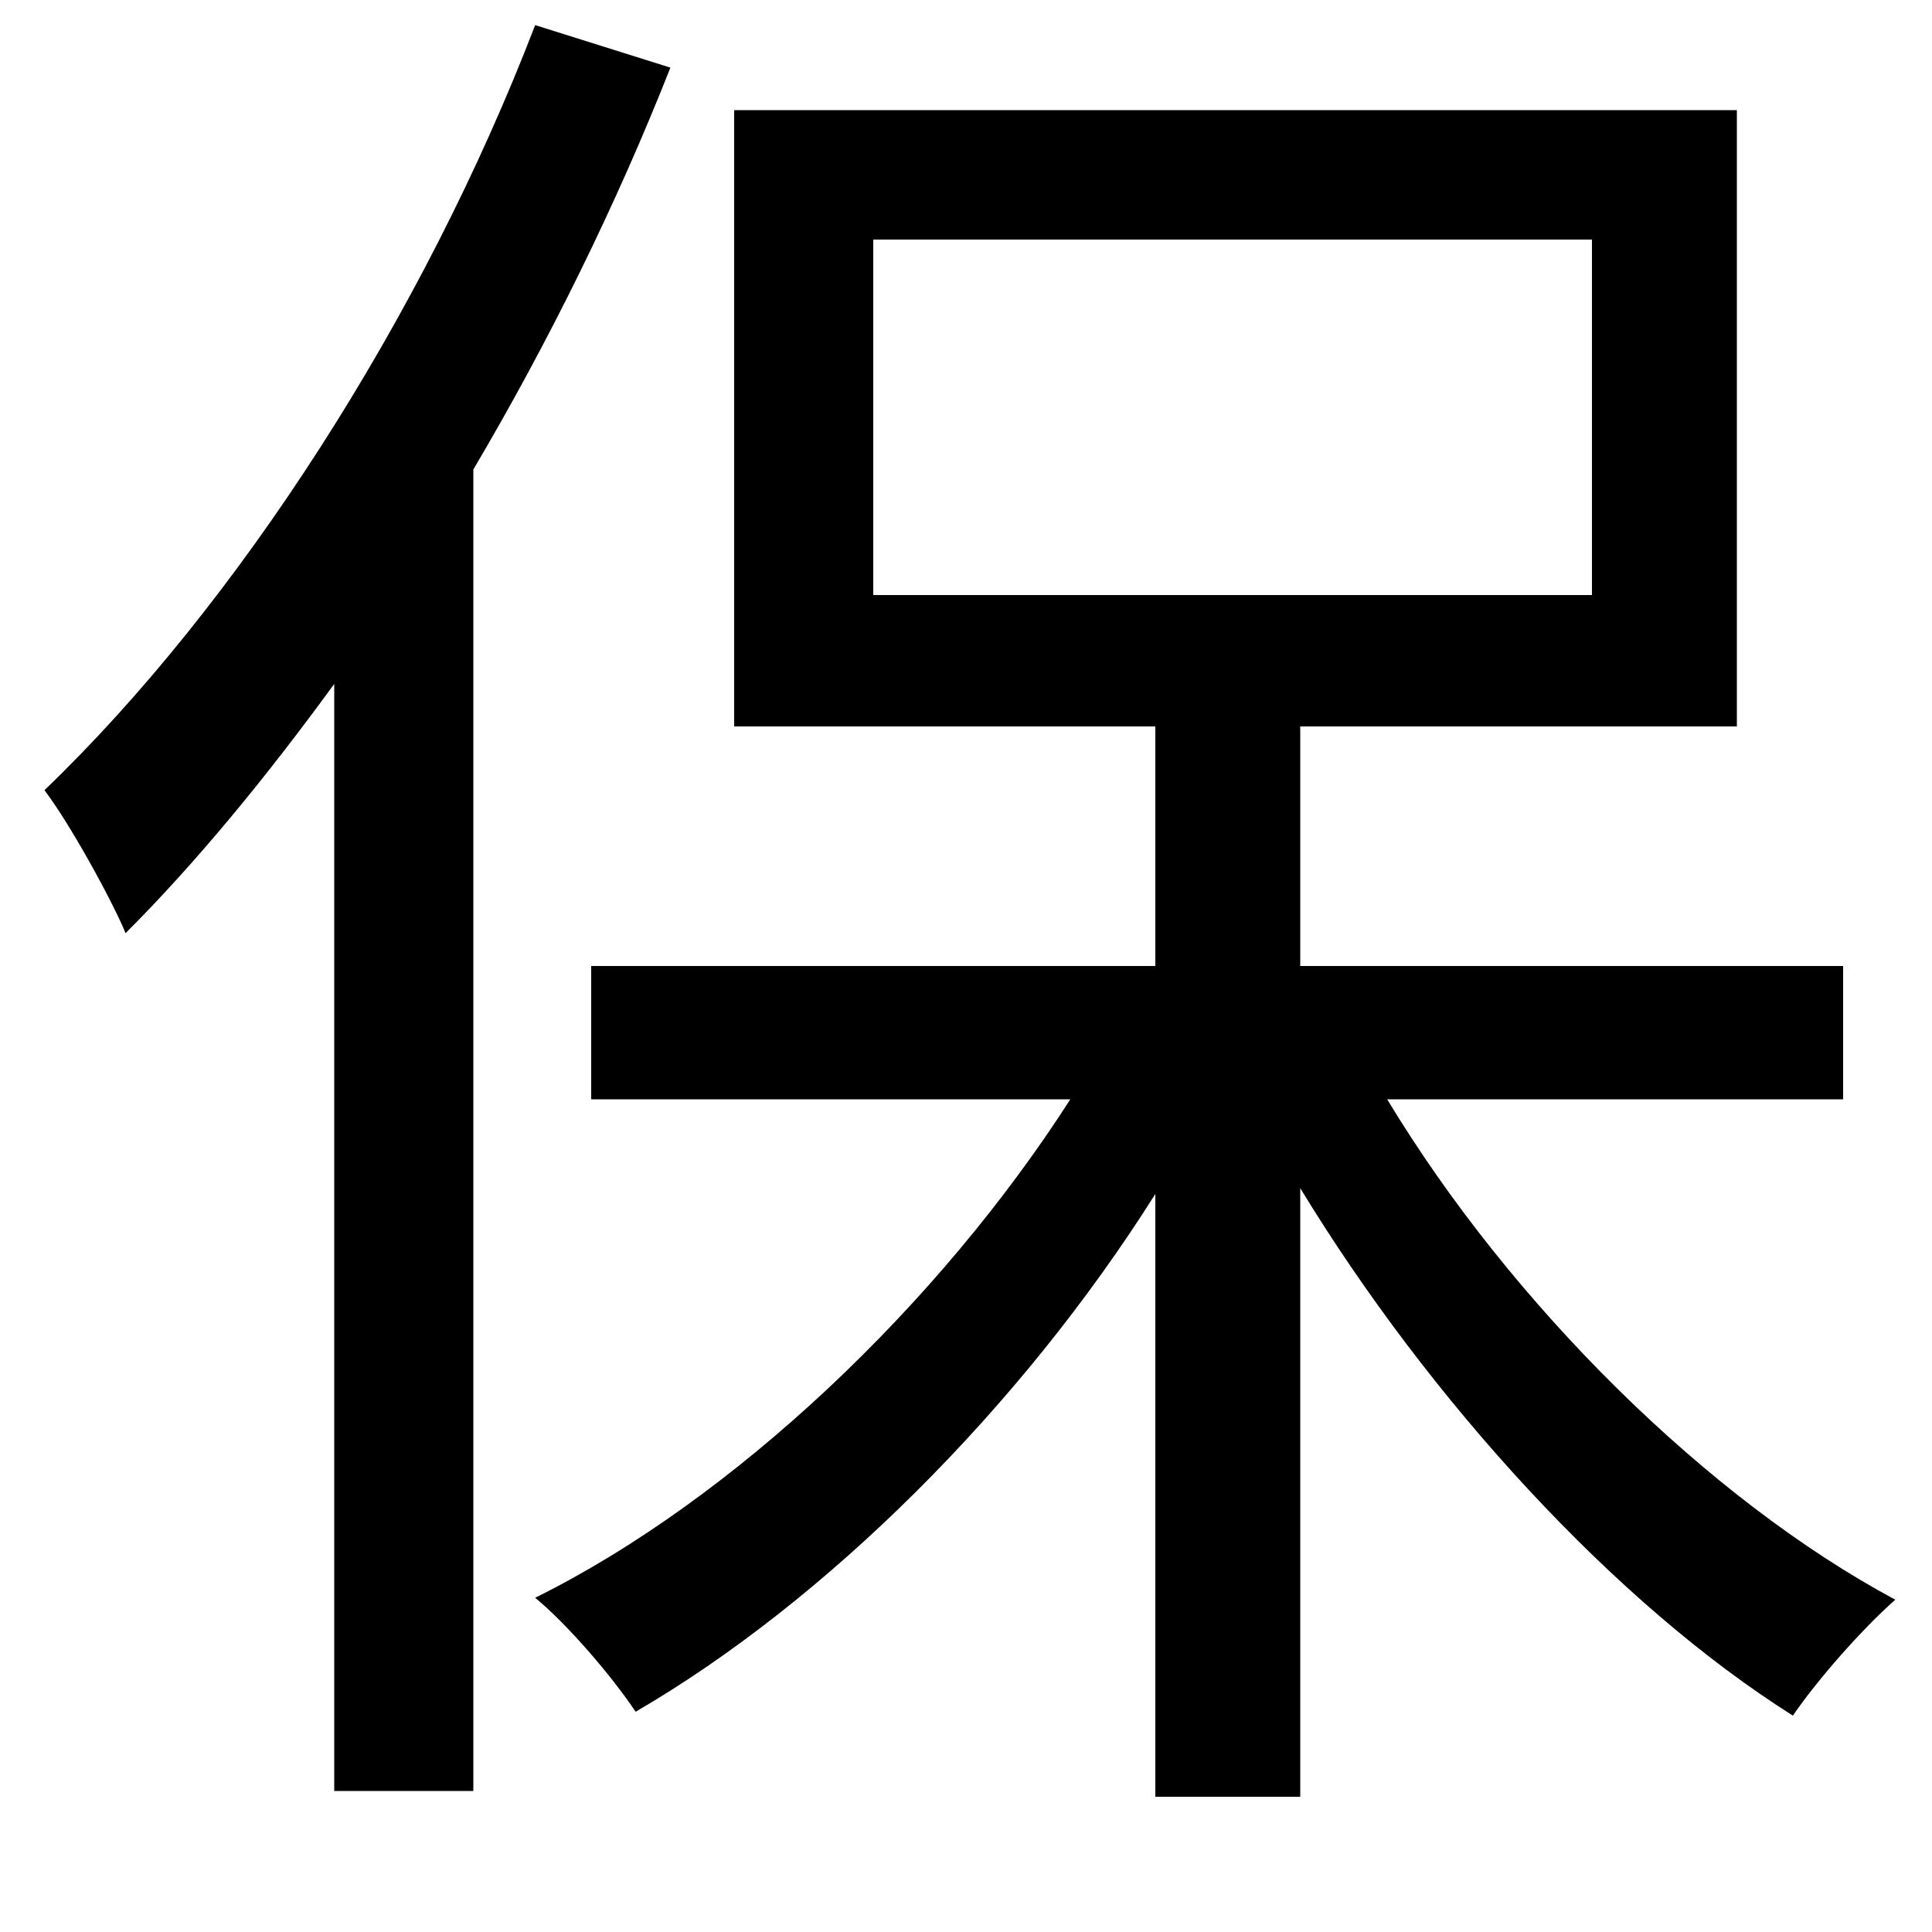 <svg xmlns="http://www.w3.org/2000/svg"
    viewBox="0 0 1000 1000">
  <!--
© 2014-2021 Adobe (http://www.adobe.com/).
Noto is a trademark of Google Inc.
This Font Software is licensed under the SIL Open Font License, Version 1.1. This Font Software is distributed on an "AS IS" BASIS, WITHOUT WARRANTIES OR CONDITIONS OF ANY KIND, either express or implied. See the SIL Open Font License for the specific language, permissions and limitations governing your use of this Font Software.
http://scripts.sil.org/OFL
  -->
<path d="M452 124L824 124 824 308 452 308ZM380 57L380 376 598 376 598 500 306 500 306 569 554 569C486 675 380 776 277 827 294 841 317 868 329 886 427 829 528 729 598 618L598 930 673 930 673 615C740 725 836 830 928 888 941 869 964 843 981 828 884 776 782 675 718 569L954 569 954 500 673 500 673 376 899 376 899 57ZM277 13C219 164 123 313 23 409 36 426 58 466 65 483 102 446 138 402 173 354L173 927 245 927 245 243C284 177 319 106 347 35Z"/>
</svg>